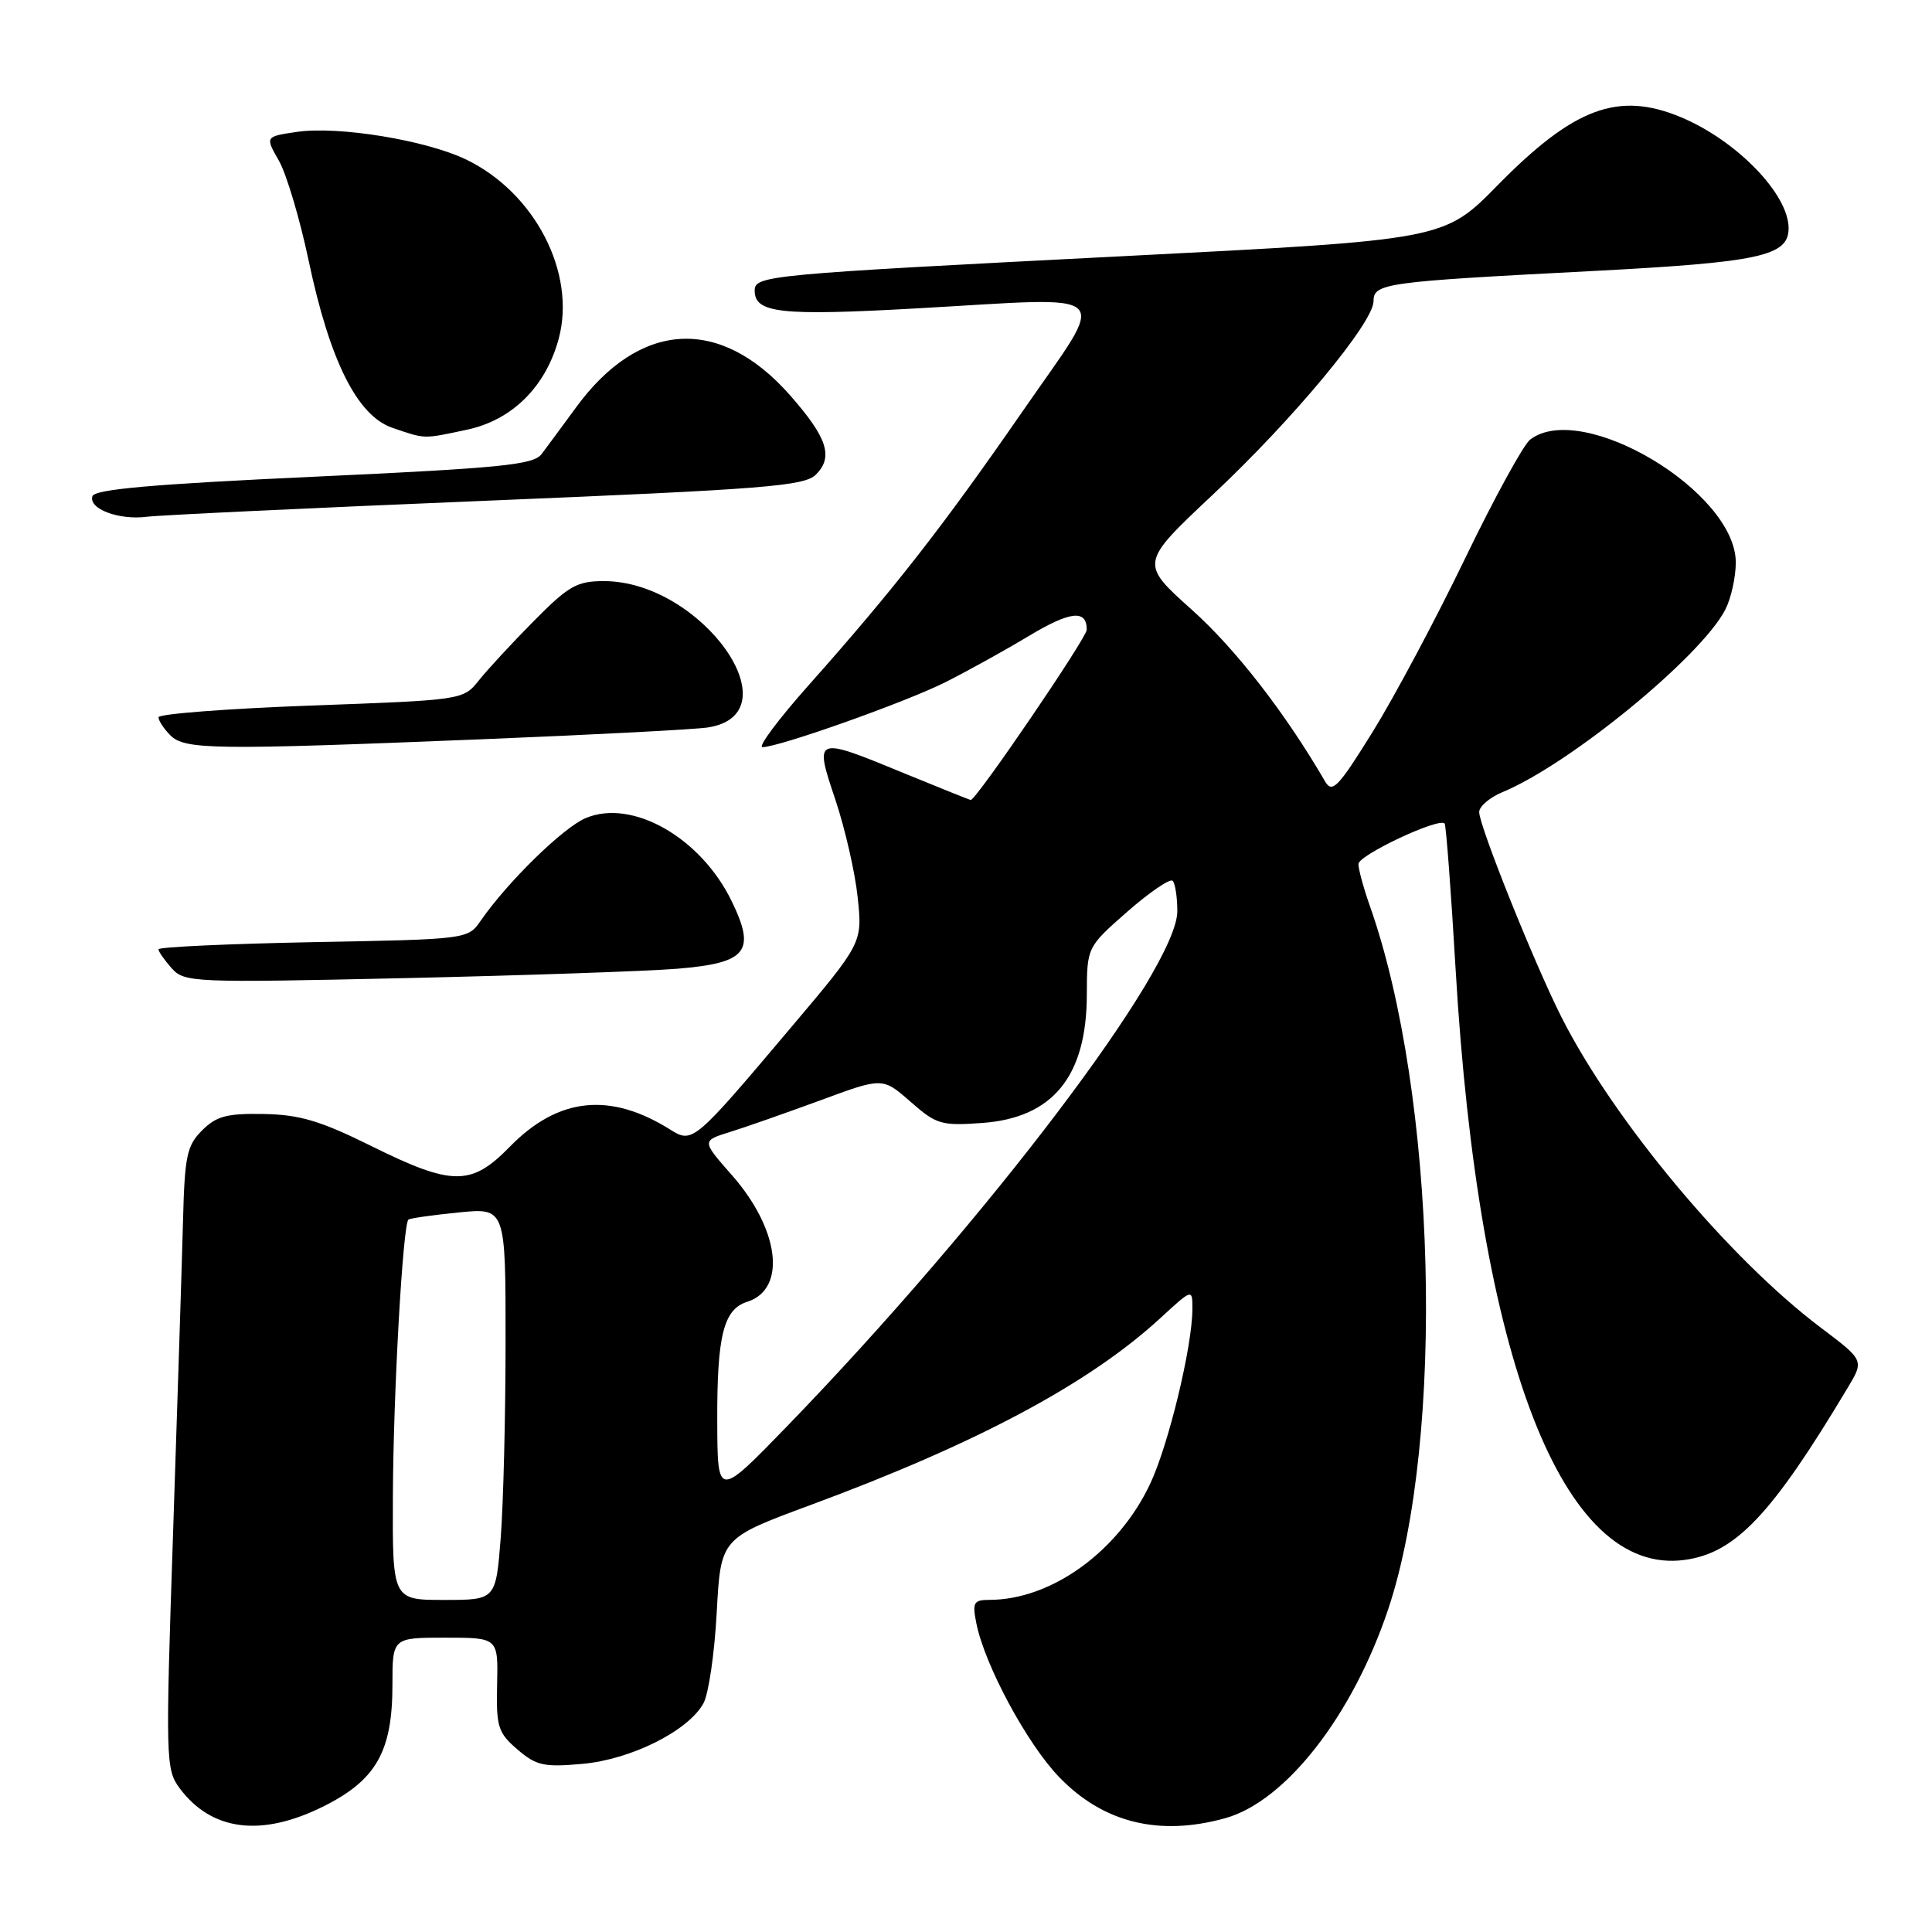<?xml version="1.0" encoding="UTF-8" standalone="no"?>
<!DOCTYPE svg PUBLIC "-//W3C//DTD SVG 1.1//EN" "http://www.w3.org/Graphics/SVG/1.1/DTD/svg11.dtd" >
<svg xmlns="http://www.w3.org/2000/svg" xmlns:xlink="http://www.w3.org/1999/xlink" version="1.1" viewBox="0 0 256 256">
 <g >
 <path fill="currentColor"
d=" M 43.07 239.25 C 49.88 235.80 52.00 232.01 52.00 223.25 C 52.00 217.00 52.00 217.00 59.00 217.00 C 66.01 217.00 66.01 217.00 65.87 223.19 C 65.74 228.82 65.98 229.59 68.56 231.81 C 71.06 233.96 72.07 234.18 77.20 233.72 C 83.64 233.13 91.16 229.37 93.20 225.72 C 93.89 224.50 94.68 219.07 94.97 213.66 C 95.50 203.83 95.50 203.83 107.30 199.46 C 129.42 191.29 144.33 183.33 153.75 174.66 C 158.00 170.75 158.00 170.75 158.00 173.41 C 158.00 178.37 154.84 191.46 152.39 196.64 C 148.16 205.59 139.31 211.98 131.12 211.99 C 129.00 212.00 128.82 212.33 129.37 215.09 C 130.48 220.64 136.08 231.05 140.34 235.47 C 146.17 241.52 153.57 243.36 162.35 240.92 C 170.37 238.69 179.24 227.30 183.96 213.18 C 191.52 190.53 190.33 145.03 181.52 120.06 C 180.68 117.69 180.00 115.18 180.00 114.49 C 180.00 113.31 190.67 108.29 191.42 109.12 C 191.61 109.33 192.27 118.05 192.88 128.50 C 195.92 180.13 207.06 208.87 223.20 206.70 C 229.95 205.80 234.77 200.71 244.84 183.87 C 247.01 180.25 247.01 180.25 241.25 175.91 C 229.08 166.73 213.86 148.52 206.92 134.81 C 203.36 127.79 196.00 109.45 196.00 107.60 C 196.00 106.85 197.39 105.67 199.09 104.96 C 207.98 101.28 225.36 87.05 228.60 80.80 C 229.37 79.31 230.00 76.49 230.00 74.53 C 230.00 65.15 209.62 52.98 202.75 58.25 C 201.86 58.94 197.98 66.03 194.13 74.00 C 190.29 81.97 184.78 92.30 181.90 96.95 C 177.31 104.35 176.52 105.17 175.58 103.54 C 170.32 94.49 163.72 85.98 157.94 80.81 C 151.04 74.63 151.04 74.63 160.69 65.56 C 171.35 55.57 182.00 42.74 182.00 39.91 C 182.00 37.54 183.49 37.34 210.50 35.94 C 233.23 34.76 237.00 33.95 237.00 30.23 C 236.99 25.70 230.10 18.61 222.73 15.53 C 214.44 12.07 208.56 14.25 198.42 24.57 C 191.34 31.78 191.34 31.78 148.92 33.94 C 101.54 36.36 100.00 36.50 100.00 38.51 C 100.00 41.49 103.42 41.87 121.35 40.87 C 148.38 39.36 146.93 37.96 135.50 54.50 C 124.93 69.78 118.42 78.12 107.19 90.75 C 103.15 95.29 100.38 99.00 101.03 99.00 C 103.21 99.00 119.93 93.07 125.24 90.41 C 128.13 88.96 133.08 86.22 136.24 84.32 C 141.81 80.97 144.00 80.72 144.00 83.44 C 144.00 84.52 129.36 106.00 128.63 106.00 C 128.51 106.00 124.60 104.43 119.95 102.52 C 107.90 97.55 107.87 97.56 110.69 105.96 C 111.97 109.79 113.31 115.63 113.65 118.93 C 114.28 124.94 114.28 124.94 104.75 136.22 C 91.96 151.37 91.77 151.53 88.83 149.69 C 80.83 144.66 73.95 145.39 67.53 151.97 C 62.44 157.18 59.93 157.17 49.21 151.86 C 42.45 148.51 39.72 147.70 34.96 147.61 C 30.07 147.52 28.67 147.89 26.78 149.78 C 24.76 151.79 24.47 153.17 24.25 161.78 C 24.11 167.12 23.52 185.64 22.94 202.93 C 21.92 233.18 21.96 234.46 23.79 236.93 C 28.05 242.67 34.73 243.48 43.07 239.25 Z  M 89.78 128.36 C 98.96 127.60 100.19 126.08 96.97 119.45 C 92.88 110.99 83.78 105.80 77.61 108.40 C 74.62 109.66 67.29 116.82 63.71 121.98 C 61.99 124.46 61.99 124.46 41.50 124.84 C 30.22 125.06 21.00 125.48 21.00 125.79 C 21.00 126.09 21.79 127.22 22.75 128.30 C 24.44 130.18 25.56 130.23 53.50 129.61 C 69.45 129.25 85.78 128.69 89.78 128.36 Z  M 64.00 97.95 C 78.58 97.36 91.96 96.66 93.74 96.40 C 105.47 94.64 92.99 77.00 80.02 77.00 C 76.44 77.00 75.34 77.63 70.73 82.29 C 67.85 85.20 64.57 88.75 63.44 90.17 C 61.38 92.75 61.30 92.76 41.19 93.49 C 30.08 93.90 21.00 94.60 21.00 95.04 C 21.00 95.49 21.71 96.56 22.57 97.43 C 24.49 99.35 28.28 99.40 64.00 97.95 Z  M 64.44 66.35 C 101.45 64.82 106.59 64.41 108.12 62.88 C 110.46 60.54 109.62 57.98 104.68 52.37 C 95.41 41.84 84.74 42.46 76.31 54.01 C 74.50 56.48 72.46 59.25 71.76 60.17 C 70.68 61.60 66.38 62.02 41.58 63.17 C 20.29 64.15 12.55 64.83 12.25 65.75 C 11.69 67.43 15.78 68.96 19.50 68.47 C 21.15 68.26 41.37 67.30 64.44 66.35 Z  M 61.91 56.93 C 67.88 55.65 72.32 51.23 74.03 44.89 C 76.38 36.17 70.87 25.52 61.75 21.13 C 56.39 18.56 44.79 16.67 39.31 17.48 C 35.13 18.10 35.13 18.10 36.96 21.30 C 37.96 23.06 39.73 29.00 40.89 34.50 C 43.70 47.83 47.34 55.10 52.00 56.69 C 56.43 58.20 56.00 58.19 61.91 56.93 Z  M 52.06 198.25 C 52.11 184.70 53.38 162.23 54.12 161.60 C 54.33 161.43 57.31 161.00 60.75 160.66 C 67.00 160.03 67.00 160.03 66.99 177.77 C 66.99 187.52 66.70 199.21 66.35 203.75 C 65.70 212.00 65.70 212.00 58.85 212.00 C 52.00 212.00 52.00 212.00 52.06 198.25 Z  M 95.04 188.32 C 95.00 176.99 95.87 173.49 99.00 172.50 C 104.27 170.83 103.31 162.91 96.98 155.71 C 92.97 151.16 92.97 151.16 96.74 149.99 C 98.81 149.35 104.20 147.45 108.73 145.79 C 116.95 142.75 116.95 142.75 120.64 145.98 C 124.06 148.99 124.72 149.19 130.14 148.80 C 139.51 148.12 143.99 142.63 144.01 131.80 C 144.03 125.50 144.03 125.50 149.39 120.79 C 152.34 118.21 155.04 116.37 155.38 116.71 C 155.72 117.05 156.00 118.87 156.00 120.74 C 156.00 128.34 130.72 161.69 104.29 188.99 C 95.07 198.50 95.07 198.50 95.04 188.32 Z "/>
</g>
</svg>